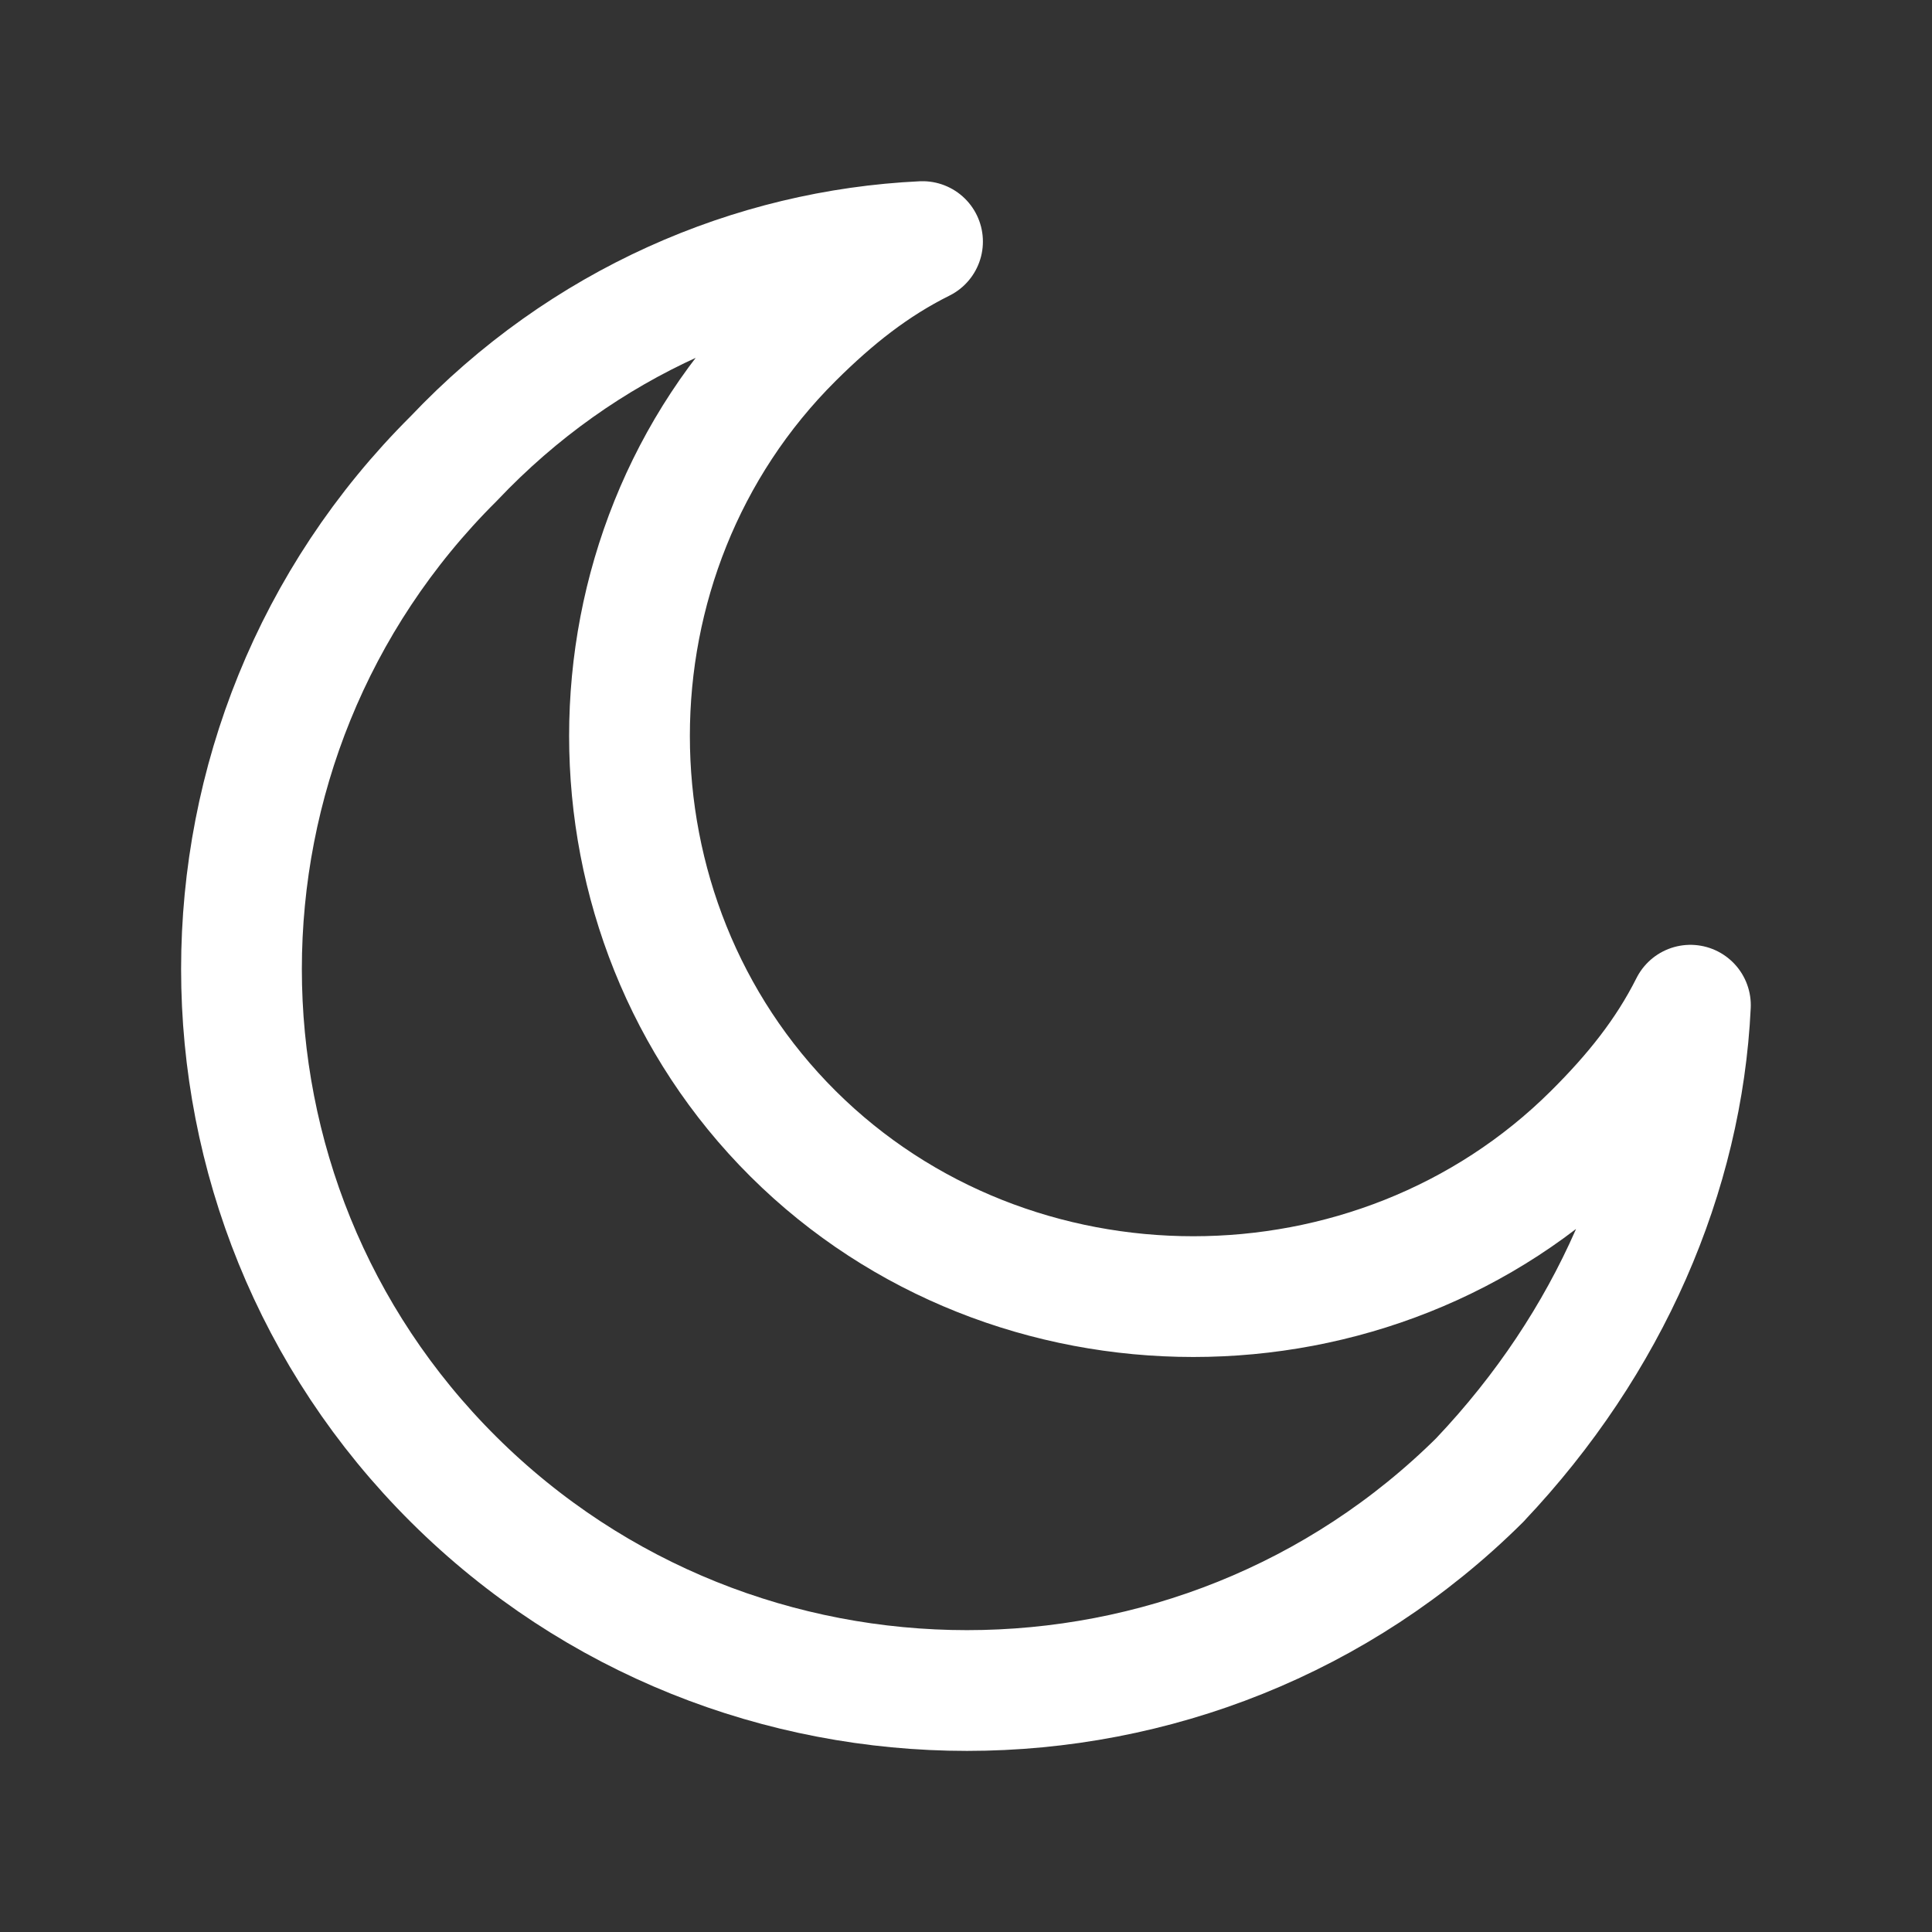<svg fill="none" height="24" viewBox="0 0 24 24" width="24" xmlns="http://www.w3.org/2000/svg"><rect x="0" y="0" width="24" height="24" fill="#333333" stroke="none"/><path d="m18.389 18.379c-3.515 3.495-9.238 3.495-12.753 0-3.515-3.495-3.515-9.187 0-12.682 1.607-1.698 3.715-2.596 5.824-2.696-.603.3-1.105.699-1.607 1.198-2.711 2.696-2.711 7.19 0 9.886 2.711 2.696 7.23 2.696 9.941 0 .502-.499.904-.999 1.205-1.598-.1 2.097-1.004 4.194-2.611 5.892z" stroke="#fff" stroke-linecap="round" stroke-linejoin="round" stroke-width="1.5"/></svg>